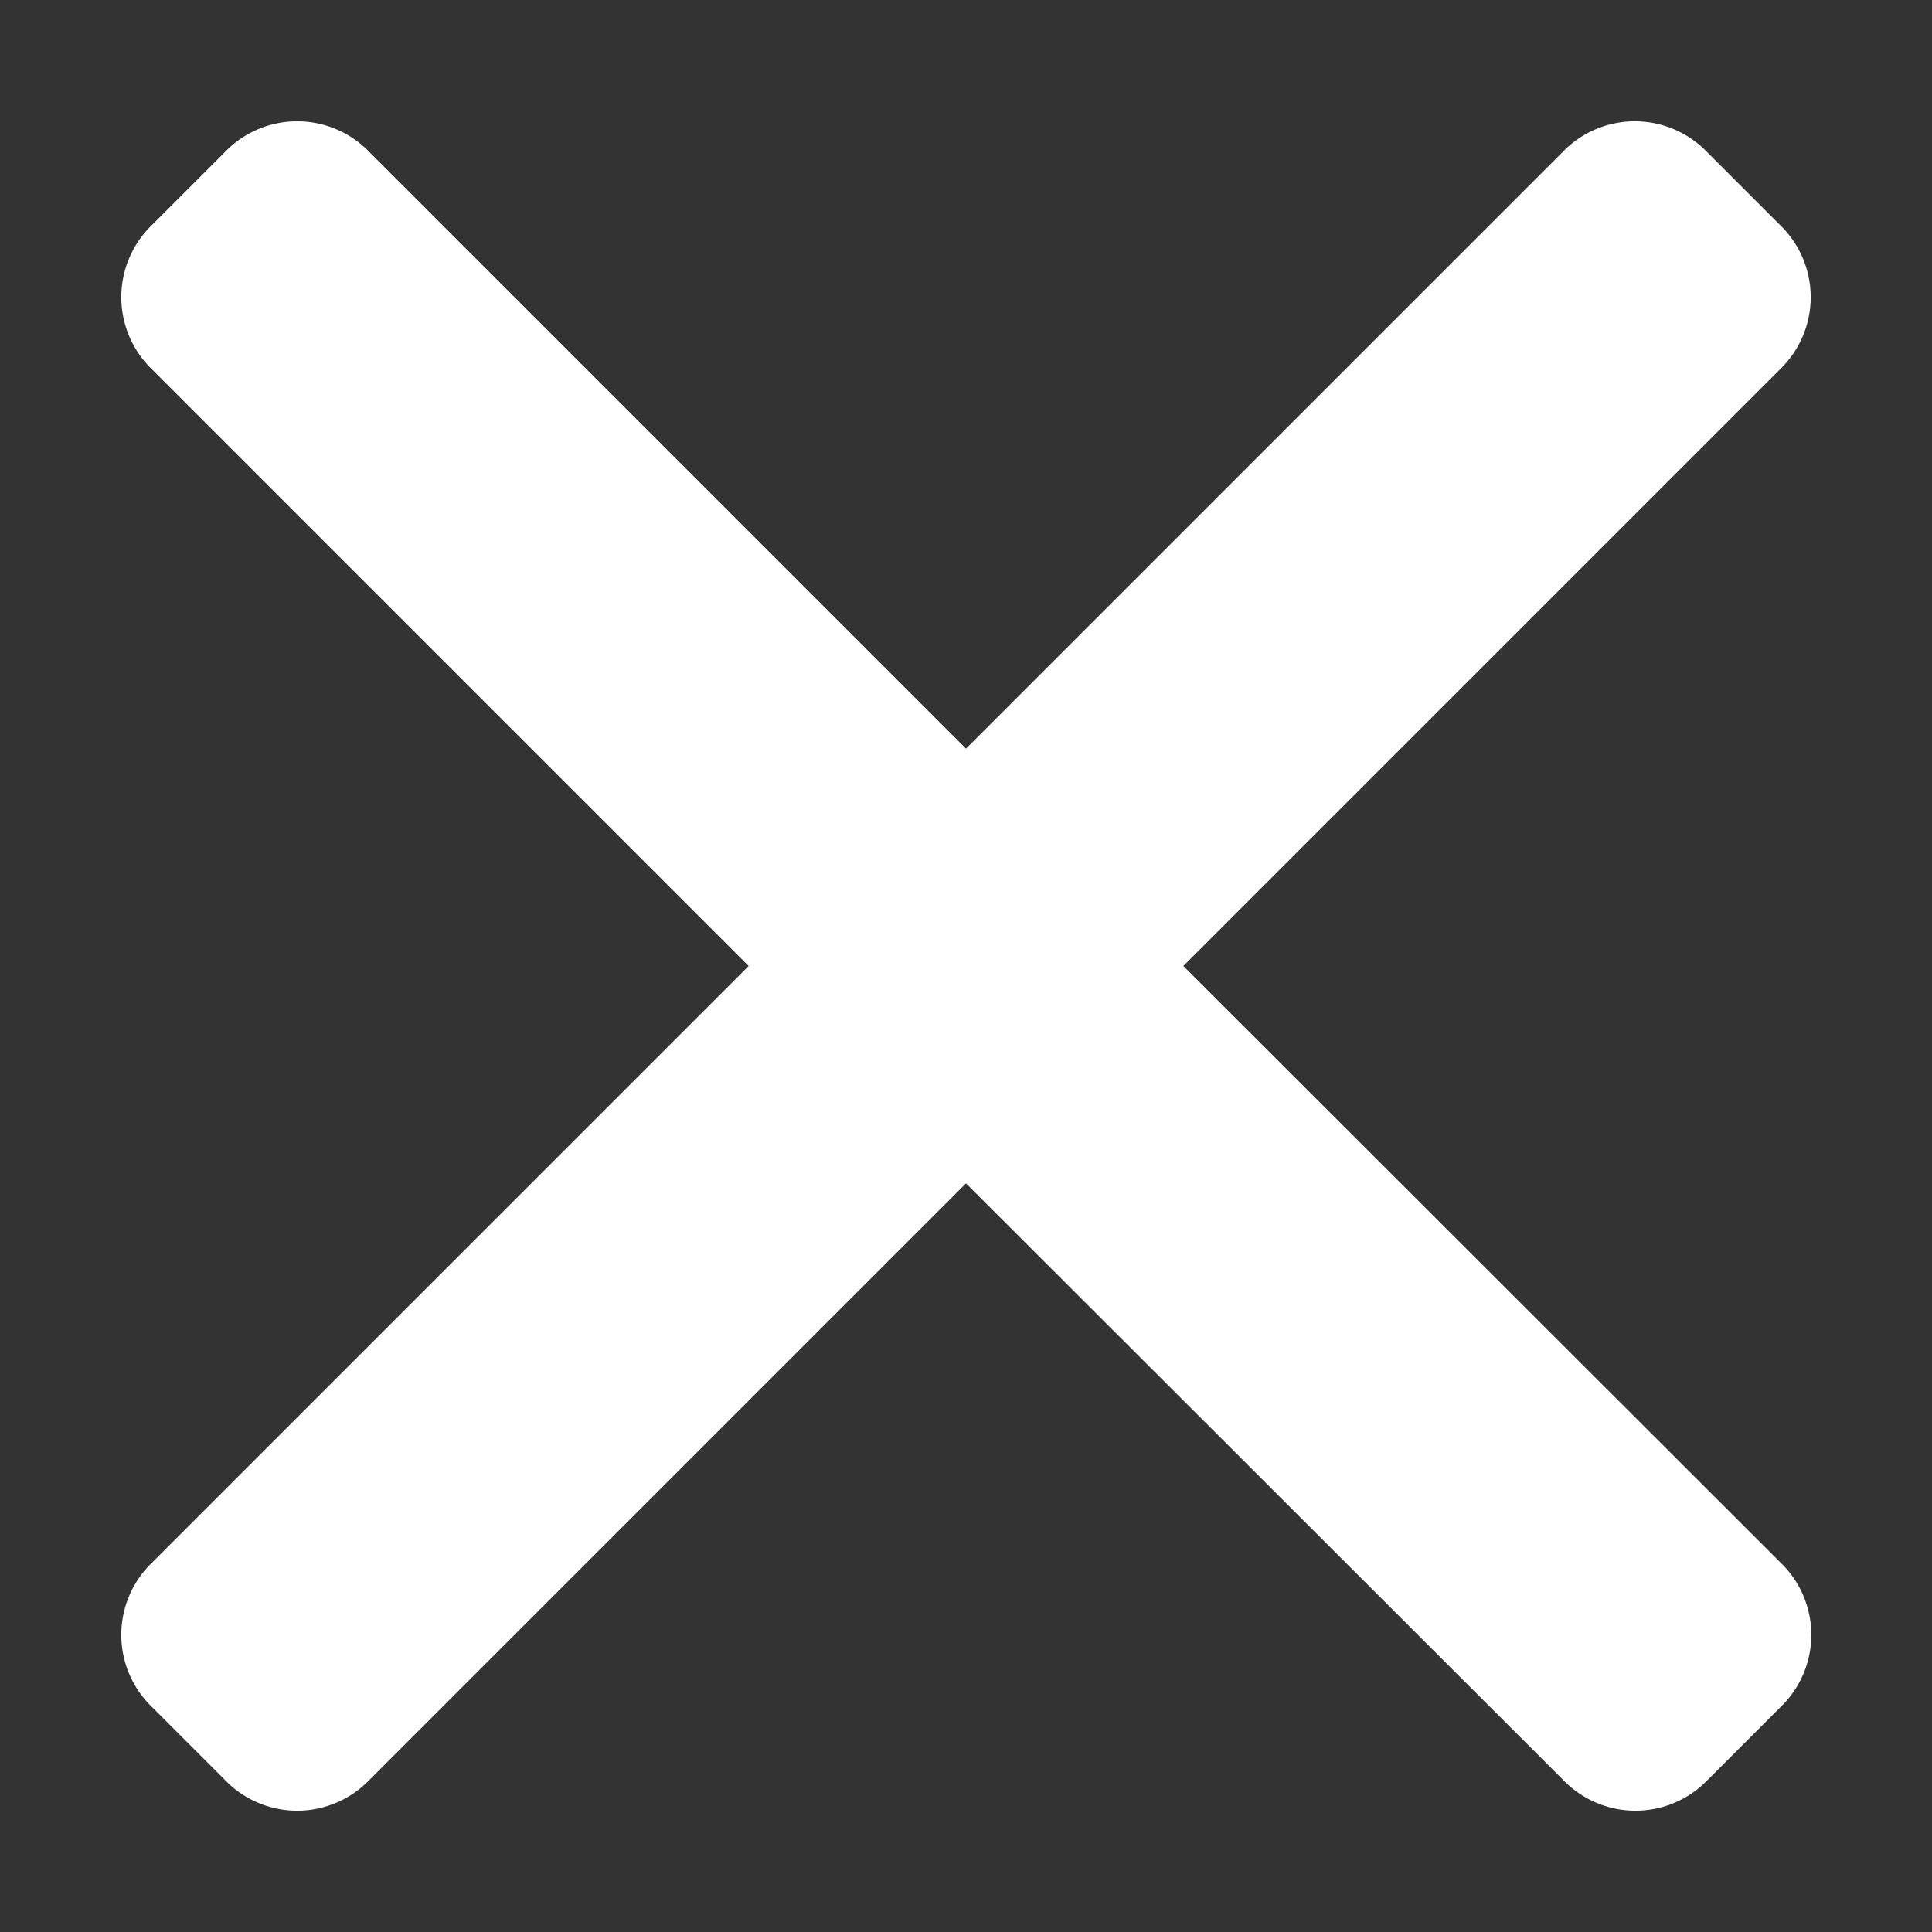 <svg id="Component_26_72" data-name="Component 26 – 72" xmlns="http://www.w3.org/2000/svg" width="16" height="16" viewBox="0 0 16 16">
  <rect x="0" y="0" width="16" height="16" fill="#333333" stroke="none"/>
  <rect id="Rectangle_1103" data-name="Rectangle 1103" width="16" height="16" fill="none"/>
  <g id="noun_cancel_1146436" transform="translate(0 0.299)">
    <path id="Path_2815" data-name="Path 2815" d="M47.444,45.639a.83.83,0,0,1,0,1.2l-.6.6a.83.83,0,0,1-1.2,0L40.7,42.5l-4.939,4.939a.83.83,0,0,1-1.2,0l-.6-.6a.83.83,0,0,1,0-1.2L38.9,40.7l-4.939-4.939a.83.83,0,0,1,0-1.2l.6-.6a.83.83,0,0,1,1.2,0L40.7,38.9l4.939-4.939a.83.83,0,0,1,1.2,0l.6.6a.83.83,0,0,1,0,1.2L42.5,40.7Z" transform="translate(-32.7 -32.999)" fill="#fff"/>
  </g>
</svg>
